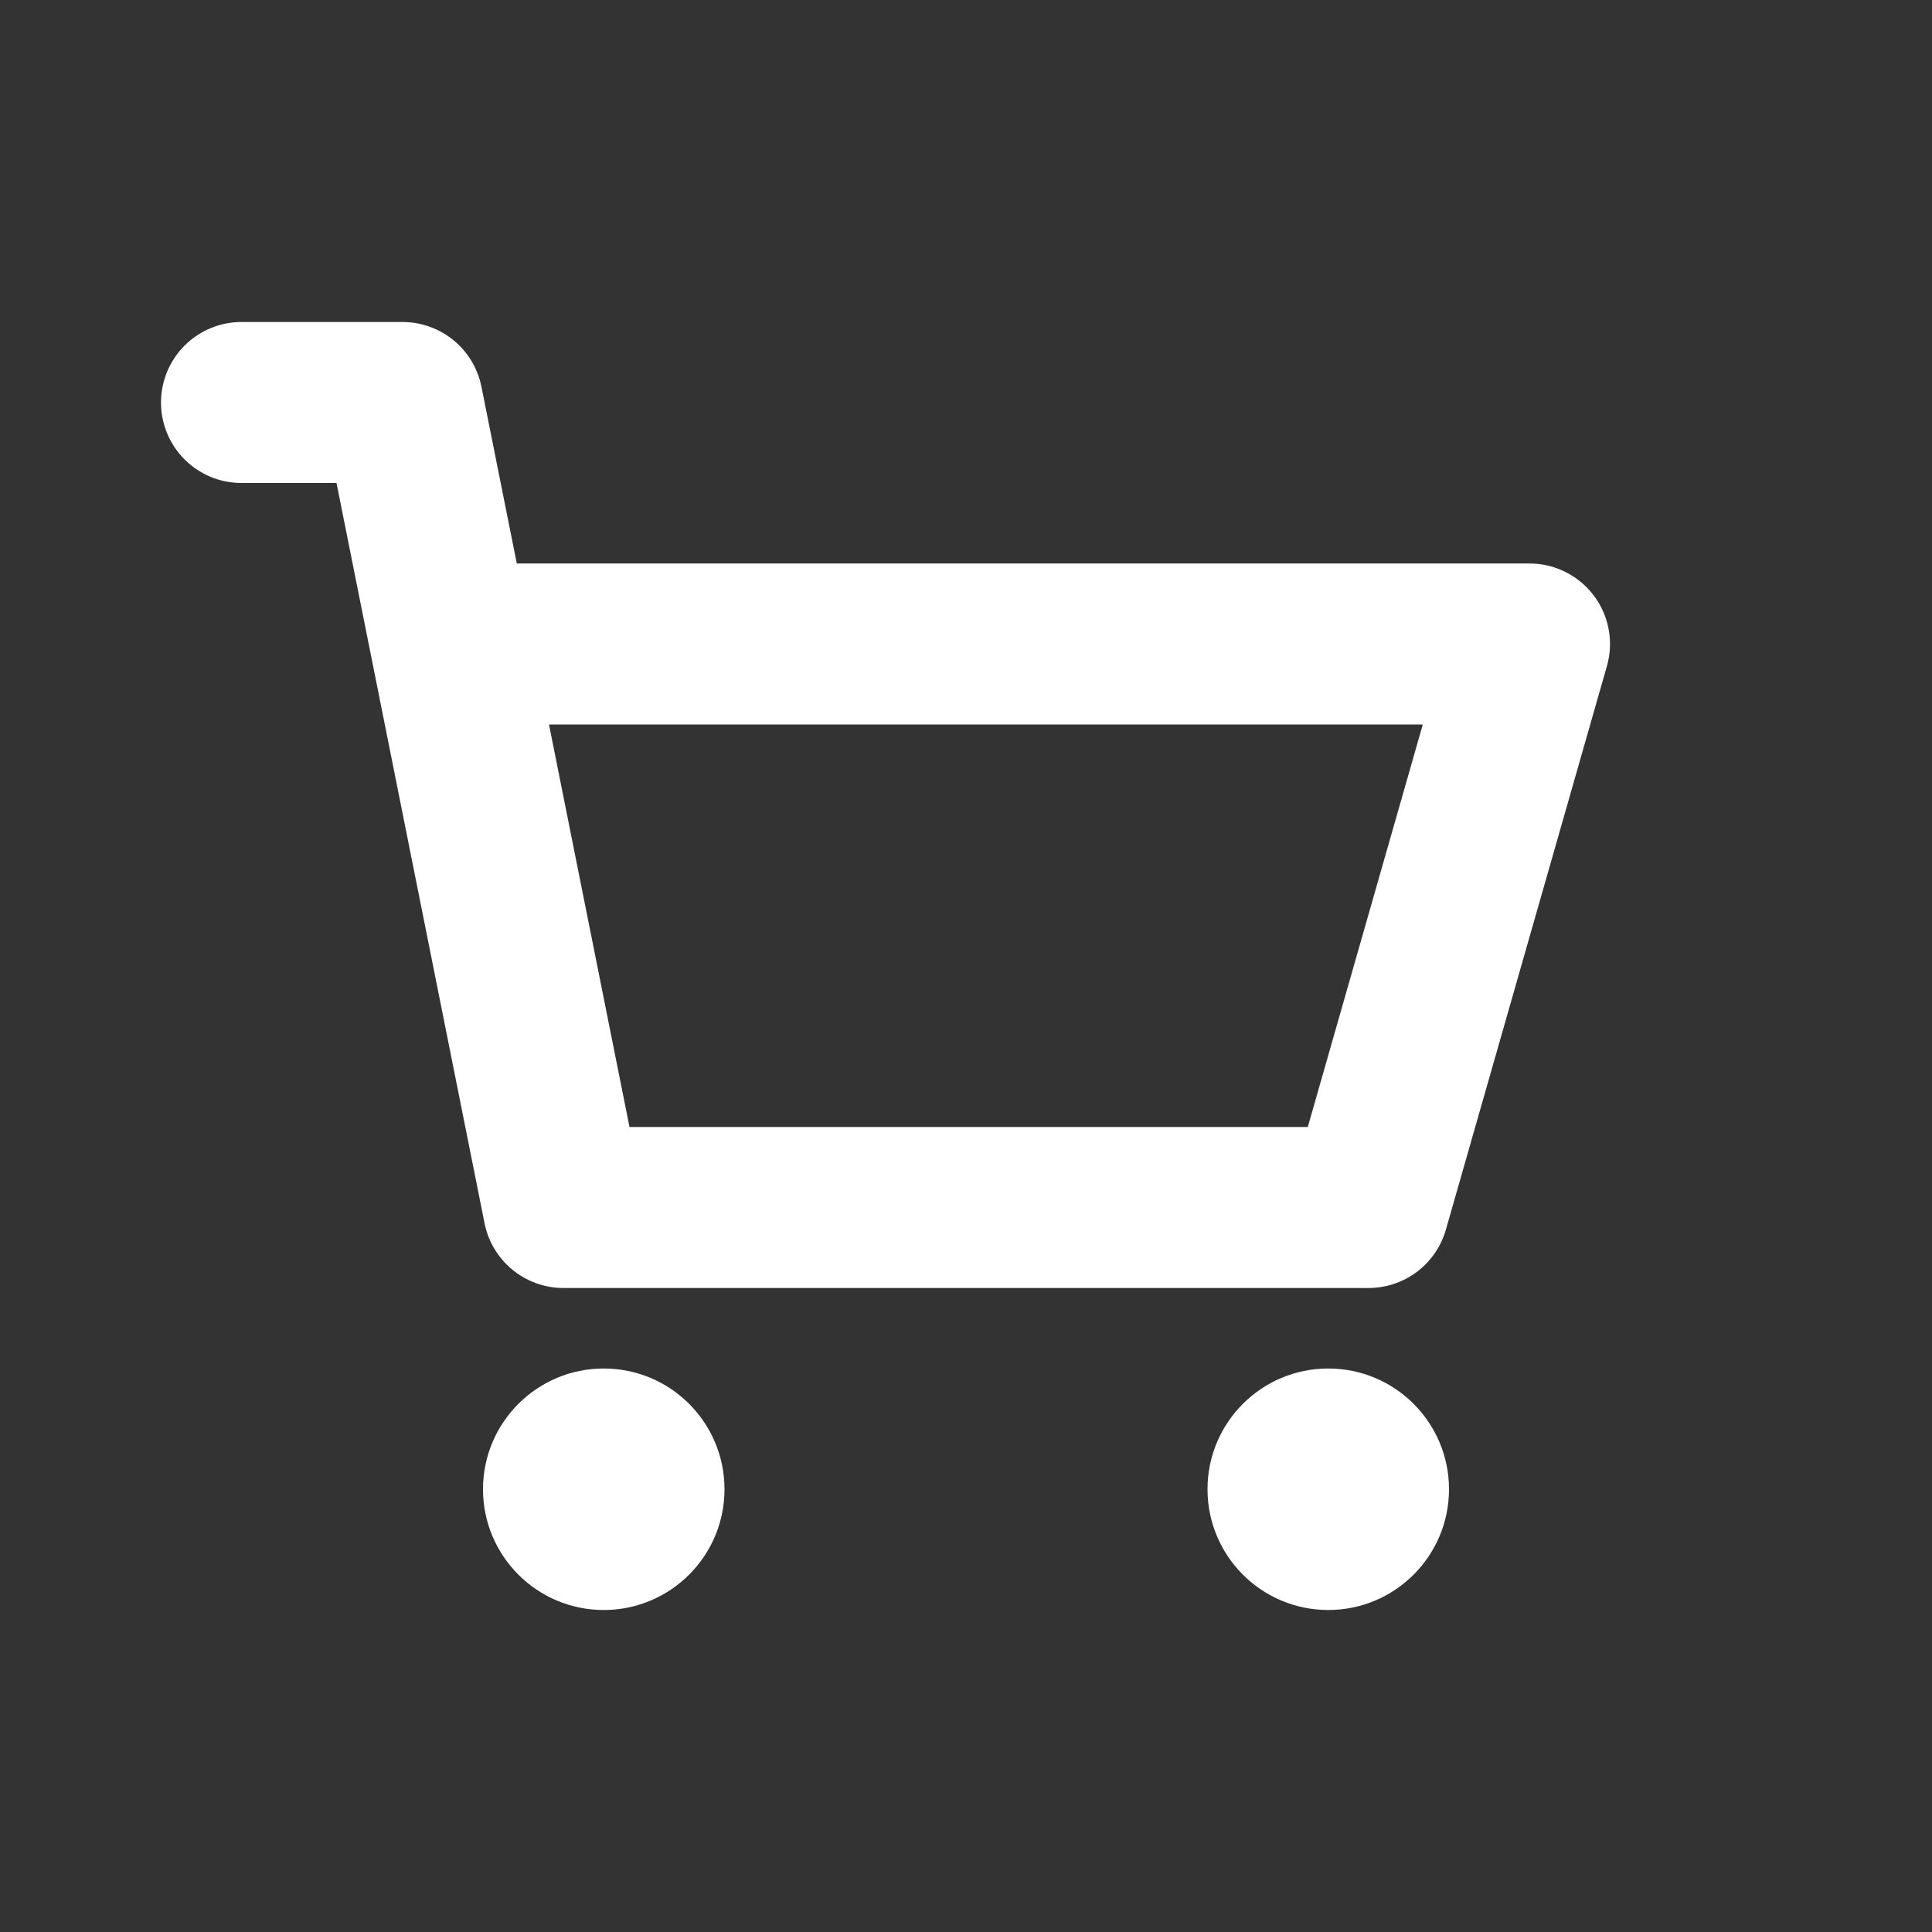 <svg viewBox="0 0 24 24" xmlns="http://www.w3.org/2000/svg" fill="none"><rect x="0" y="0" width="24" height="24" fill="#333333" stroke="none"/> <circle cx="7.5" cy="18.5" r="1.5" fill="white"></circle> <circle cx="16.5" cy="18.5" r="1.5" fill="white"></circle> <path stroke="white" stroke-linecap="round" stroke-linejoin="round" stroke-width="2" d="M3 5h2l.6 3m0 0L7 15h10l2-7H5.6z"></path> </svg>